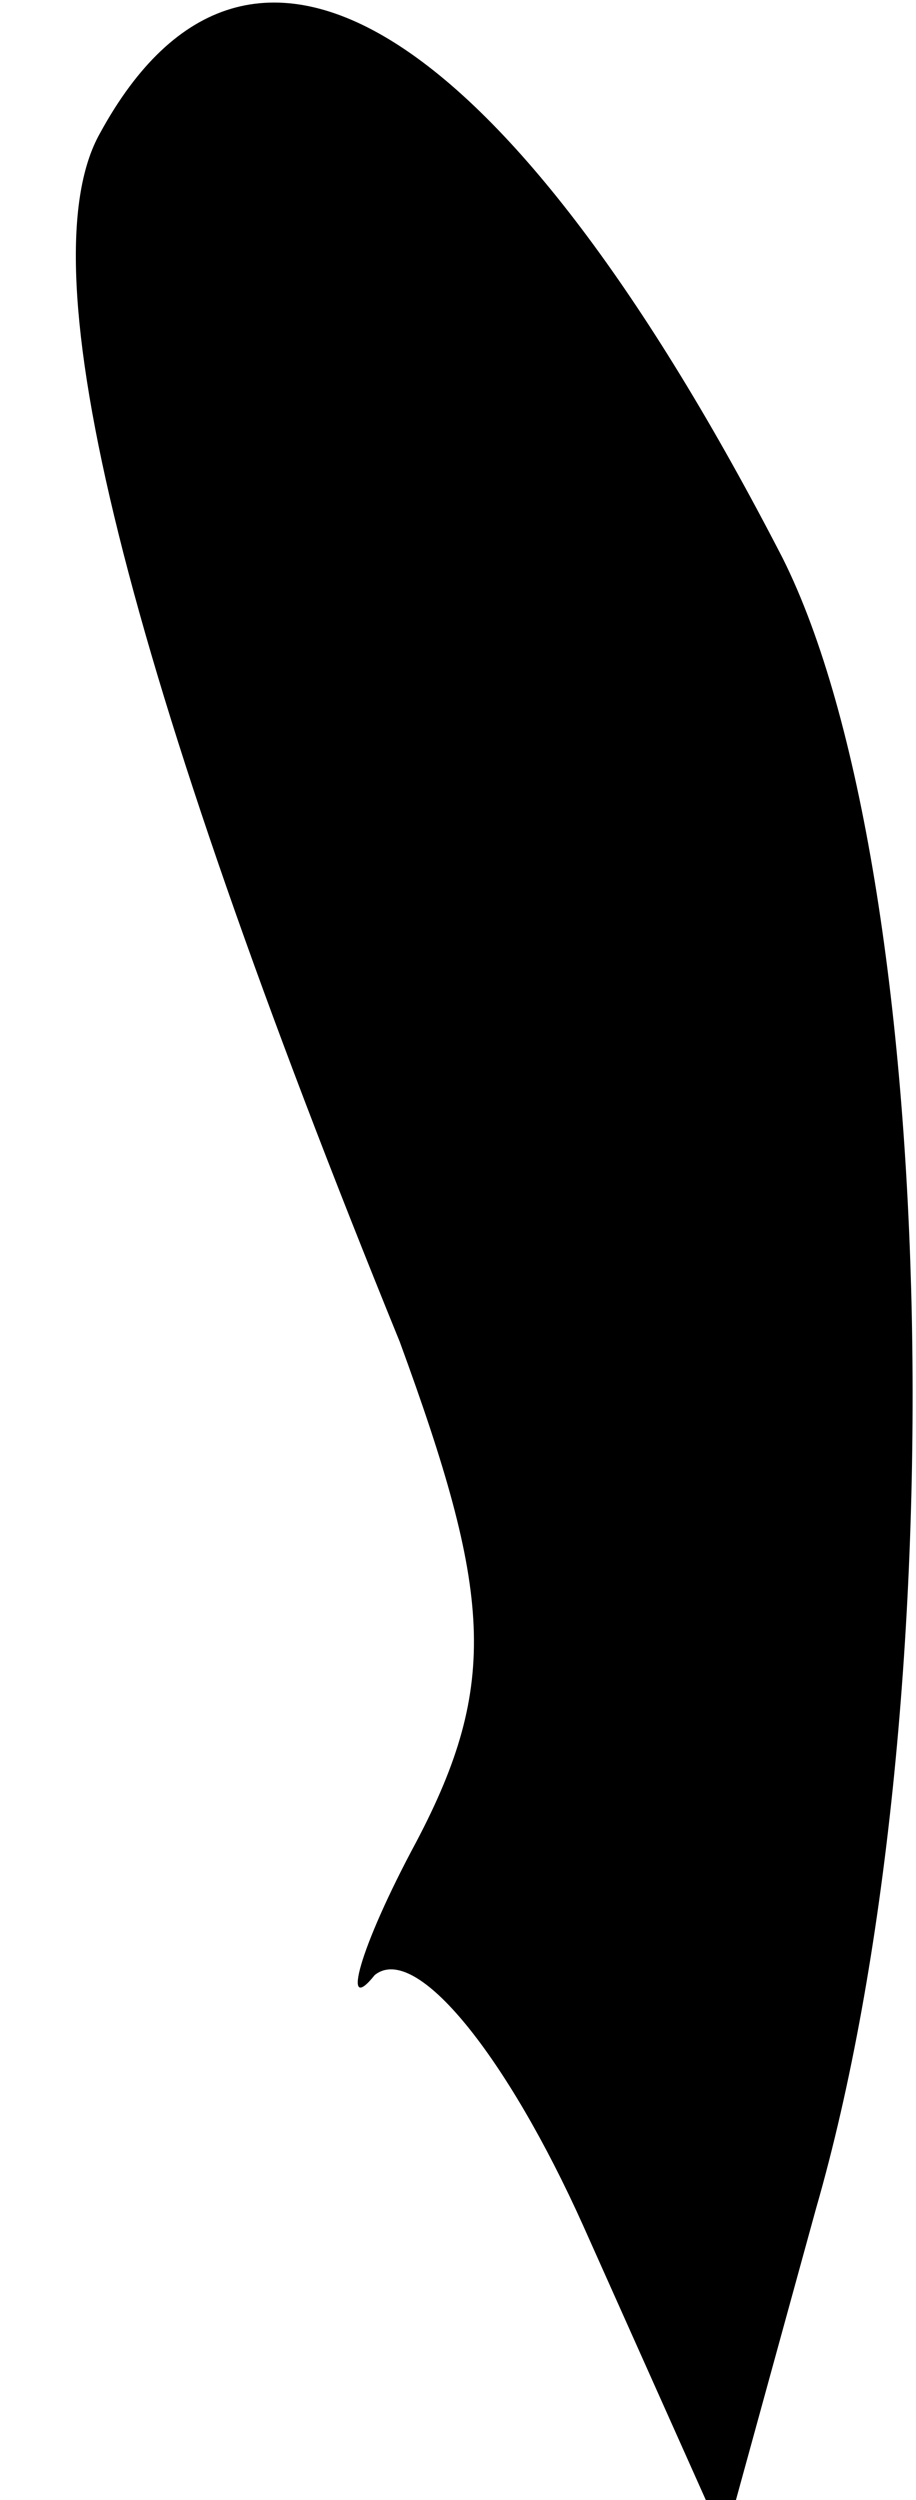 <?xml version="1.0" standalone="no"?>
<!DOCTYPE svg PUBLIC "-//W3C//DTD SVG 20010904//EN"
 "http://www.w3.org/TR/2001/REC-SVG-20010904/DTD/svg10.dtd">
<svg version="1.0" xmlns="http://www.w3.org/2000/svg"
 width="11pt" height="30pt" viewBox="0 0 11 30"
 preserveAspectRatio="xMidYMid meet">
<g transform="translate(0,30) scale(0.1,-0.1)"
fill="#000000" stroke="none">
<path fill="#000000" stroke="none" d="M12 284 c-9 -16 3 -64 36 -145 11 -30
12 -41 2 -60 -7 -13 -9 -21 -5 -16 5 4 16 -10 25 -30 l17 -38 11 40 c17 59 15
160 -4 198 -33 64 -64 84 -82 51z"/>
</g>
</svg>
